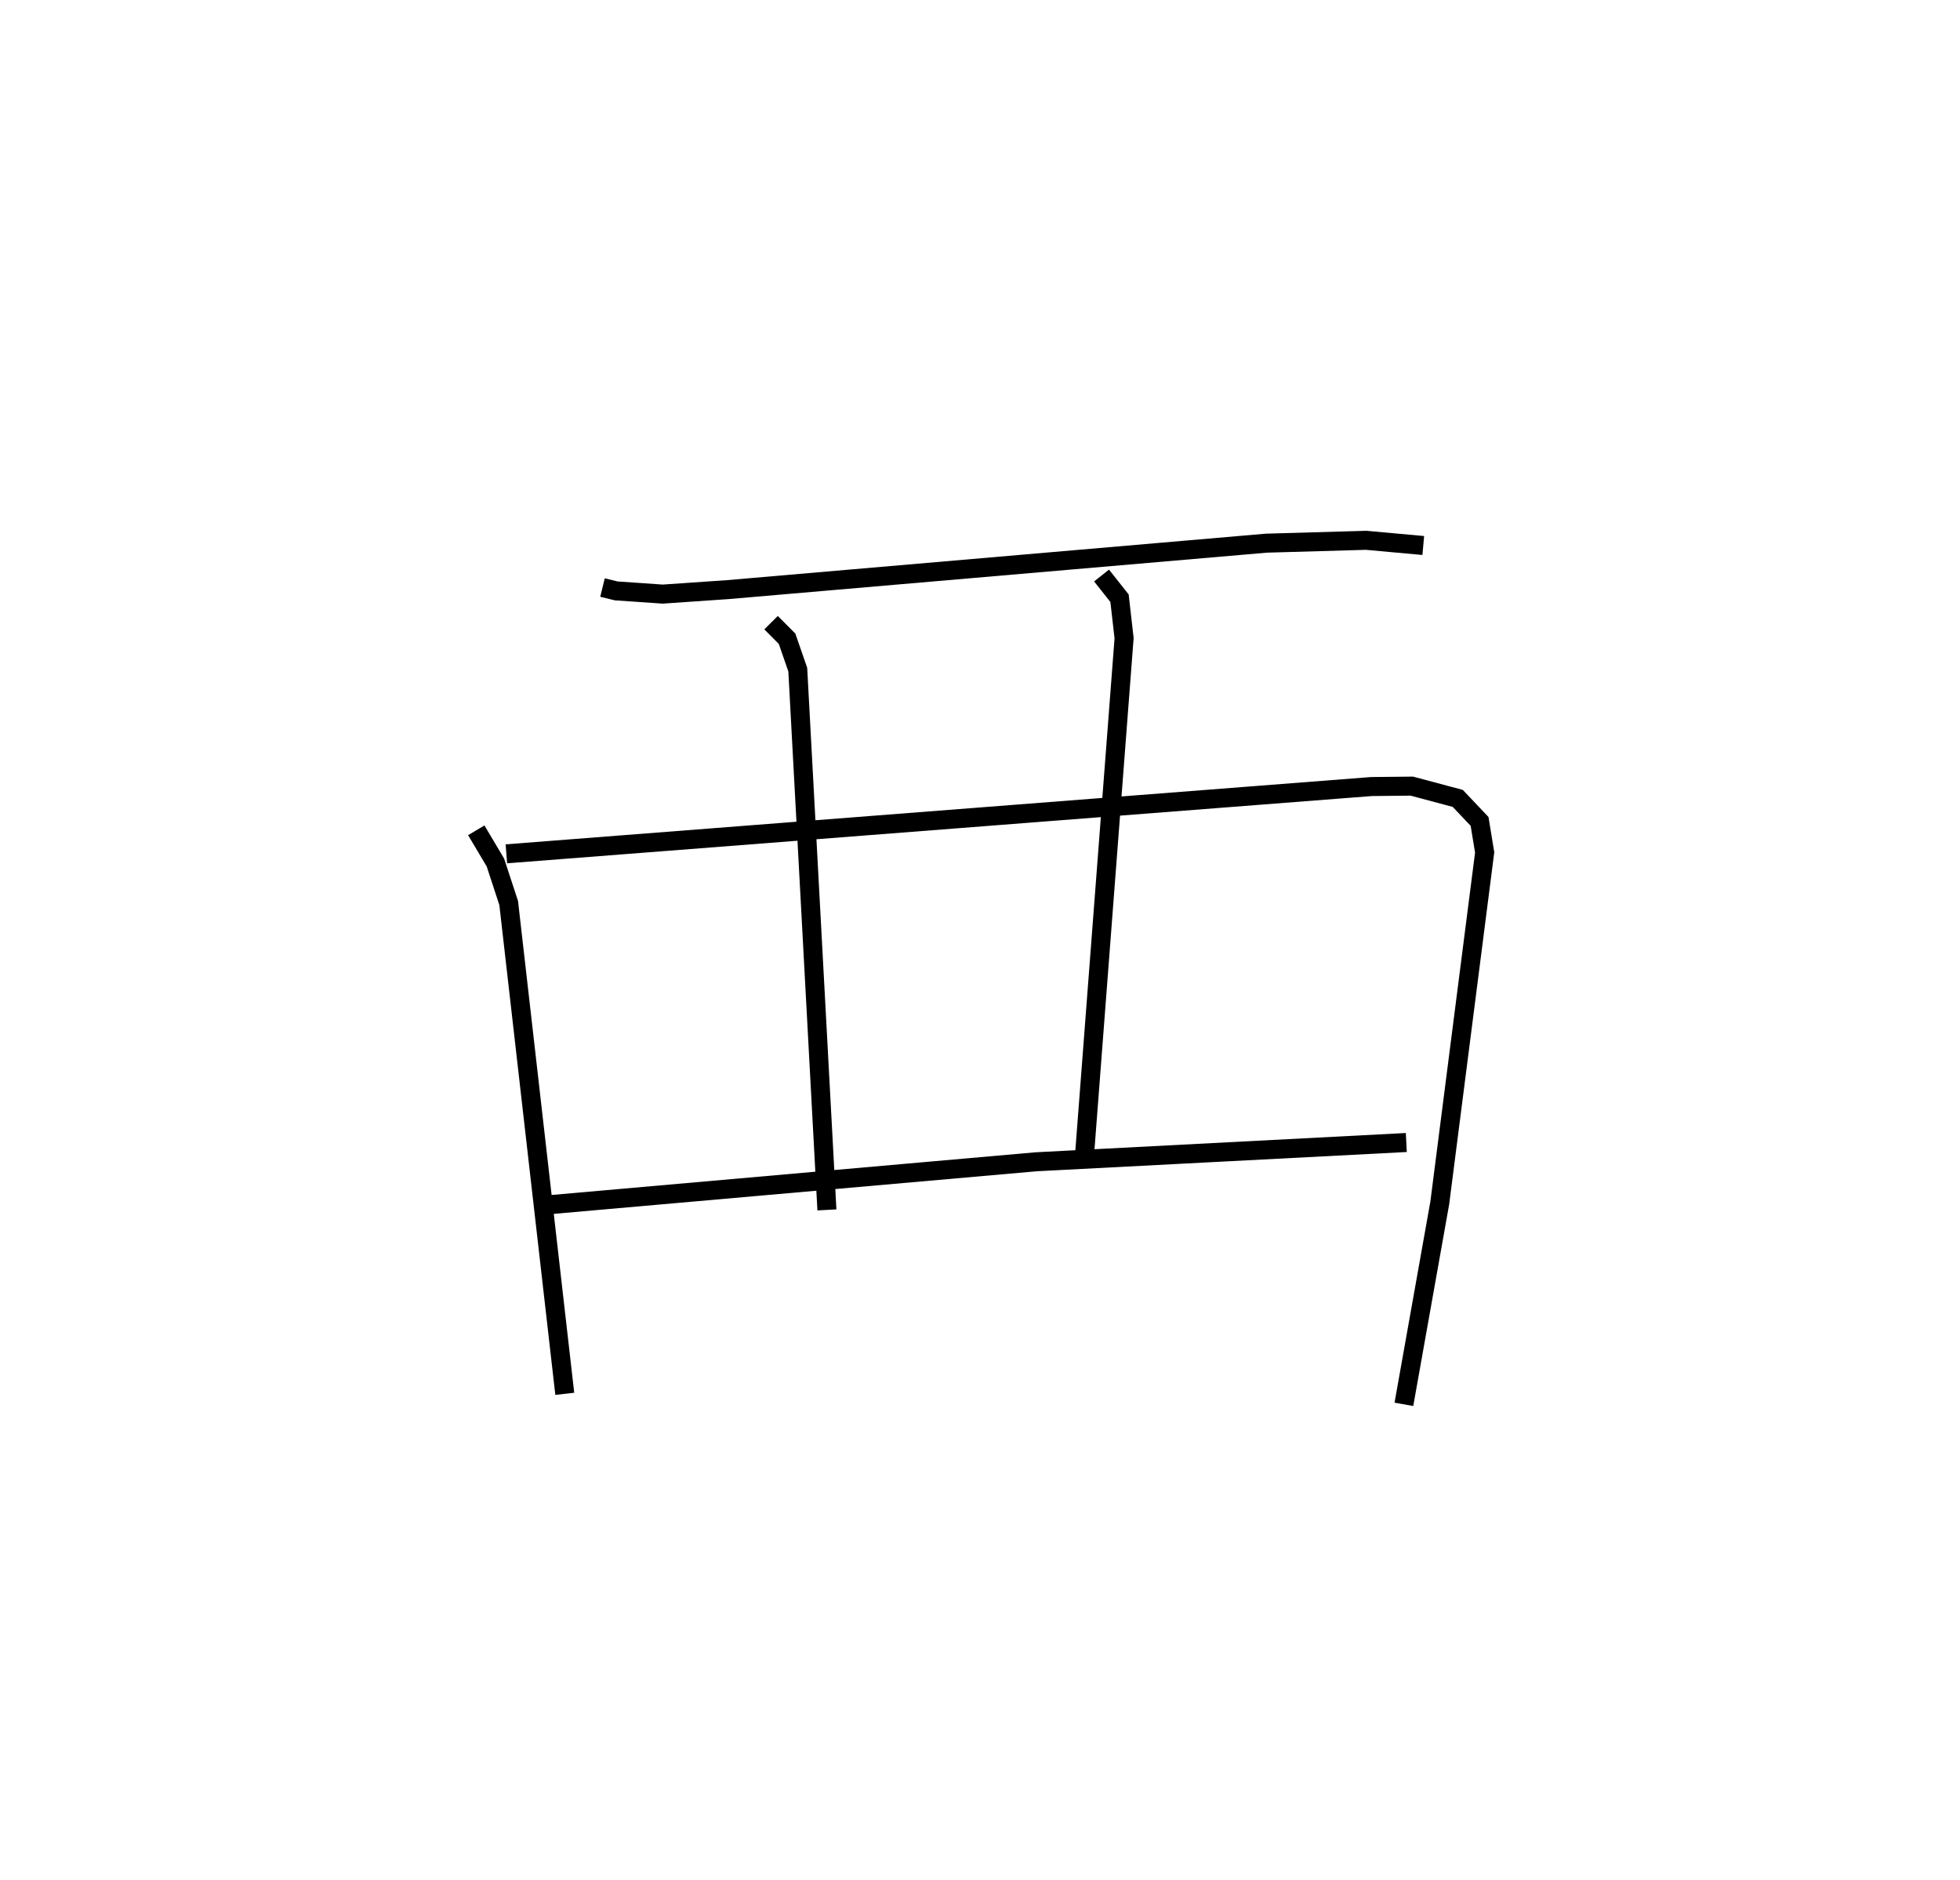 <?xml version="1.0" encoding="utf-8" ?>
<svg baseProfile="full" height="98.866" version="1.1" width="103.089" xmlns="http://www.w3.org/2000/svg" xmlns:ev="http://www.w3.org/2001/xml-events" xmlns:xlink="http://www.w3.org/1999/xlink"><defs /><rect fill="white" height="98.866" width="103.089" x="0" y="0" /><path d="M25,25 m0.0,0.0 m6.689,5.903 l0.717,0.176 2.451,0.169 l3.418,-0.235 28.332,-2.444 l5.247,-0.15 3.005,0.273 m-49.809,14.98 l1.007,1.695 0.698,2.13 l2.95,25.814 m-3.072,-28.402 l45.499,-3.539 2.124,-0.022 l2.416,0.645 1.148,1.21 l0.268,1.633 -2.361,18.434 l-1.887,10.595 m-33.285,-41.114 l0.842,0.845 0.563,1.625 l1.533,28.417 m14.445,-33.367 l0.945,1.193 0.24,2.104 l-2.113,27.607 m-28.441,2.219 l25.922,-2.287 19.476,-1.014 " fill="none" stroke="black" stroke-width="1" /></svg>